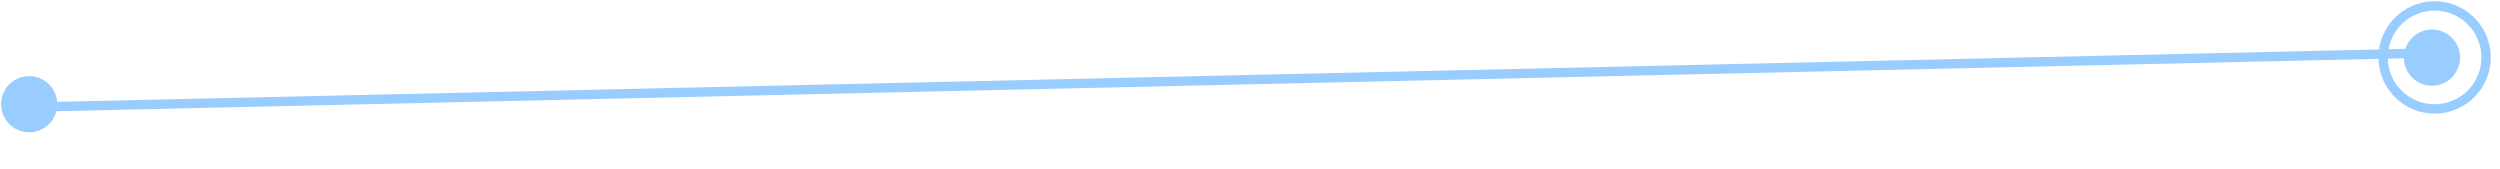 <svg width="267" height="18" viewBox="0 0 267 18" fill="none" xmlns="http://www.w3.org/2000/svg">
<rect x="2.855" y="11.198" width="256.086" height="0.5" transform="rotate(-1.292 2.855 11.198)" fill="#99CCFF" stroke="#99CCFF" stroke-width="0.5"/>
<path d="M262.233 6.097C262.264 7.478 261.171 8.622 259.792 8.653C258.413 8.684 257.27 7.59 257.239 6.21C257.208 4.829 258.301 3.685 259.679 3.654C261.058 3.623 262.202 4.716 262.233 6.097Z" fill="#99CCFF" stroke="#99CCFF"/>
<circle cx="260.017" cy="6.134" r="5.5" transform="rotate(-1.292 260.017 6.134)" stroke="#99CCFF"/>
<circle cx="3.117" cy="11.129" r="2.5" transform="rotate(-1.292 3.117 11.129)" fill="#99CCFF" stroke="#99CCFF"/>
</svg>
